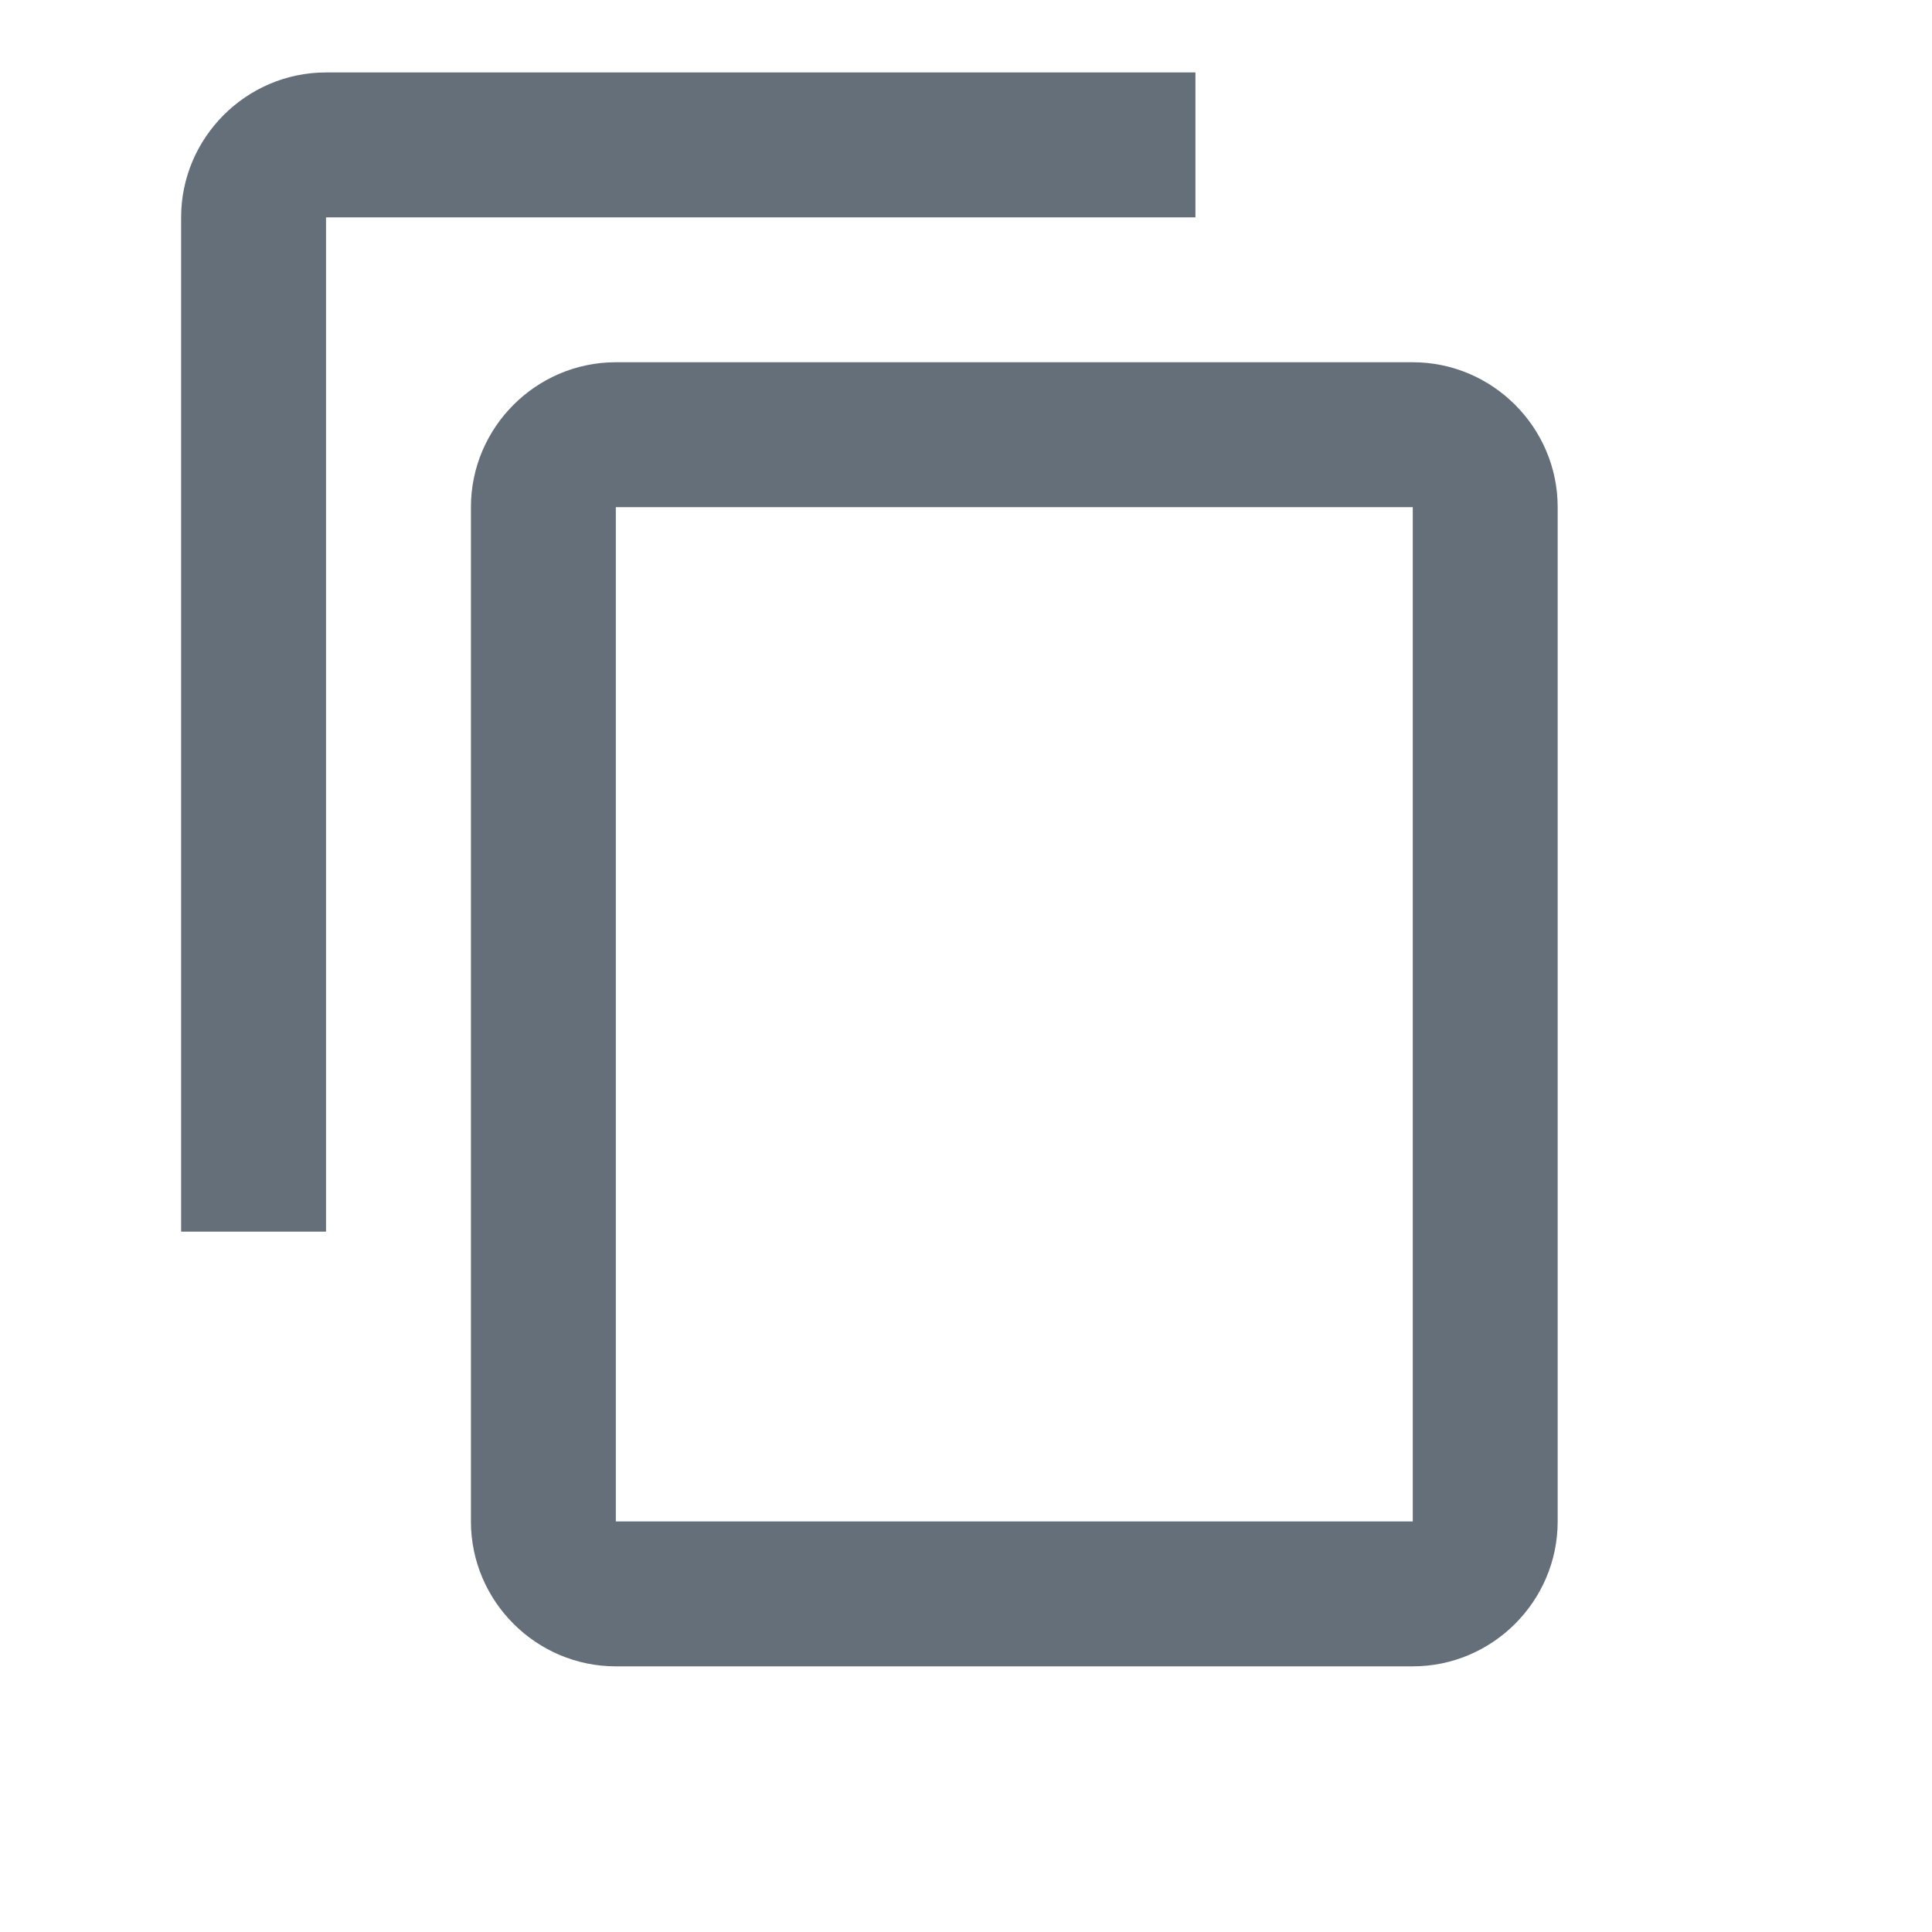 <svg width="20" height="20" viewBox="0 0 20 20" fill="none" xmlns="http://www.w3.org/2000/svg">
<path fill-rule="evenodd" clip-rule="evenodd" d="M12.375 0.75H3.375C2.55 0.75 1.875 1.425 1.875 2.25V12.75H3.375V2.25H12.375V0.75ZM14.625 3.75H6.375C5.55 3.75 4.875 4.425 4.875 5.25V15.75C4.875 16.575 5.55 17.25 6.375 17.25H14.625C15.45 17.25 16.125 16.575 16.125 15.75V5.25C16.125 4.425 15.45 3.75 14.625 3.75ZM6.375 15.75H14.625V5.25H6.375V15.75Z" fill="#646F79"/>
</svg>
